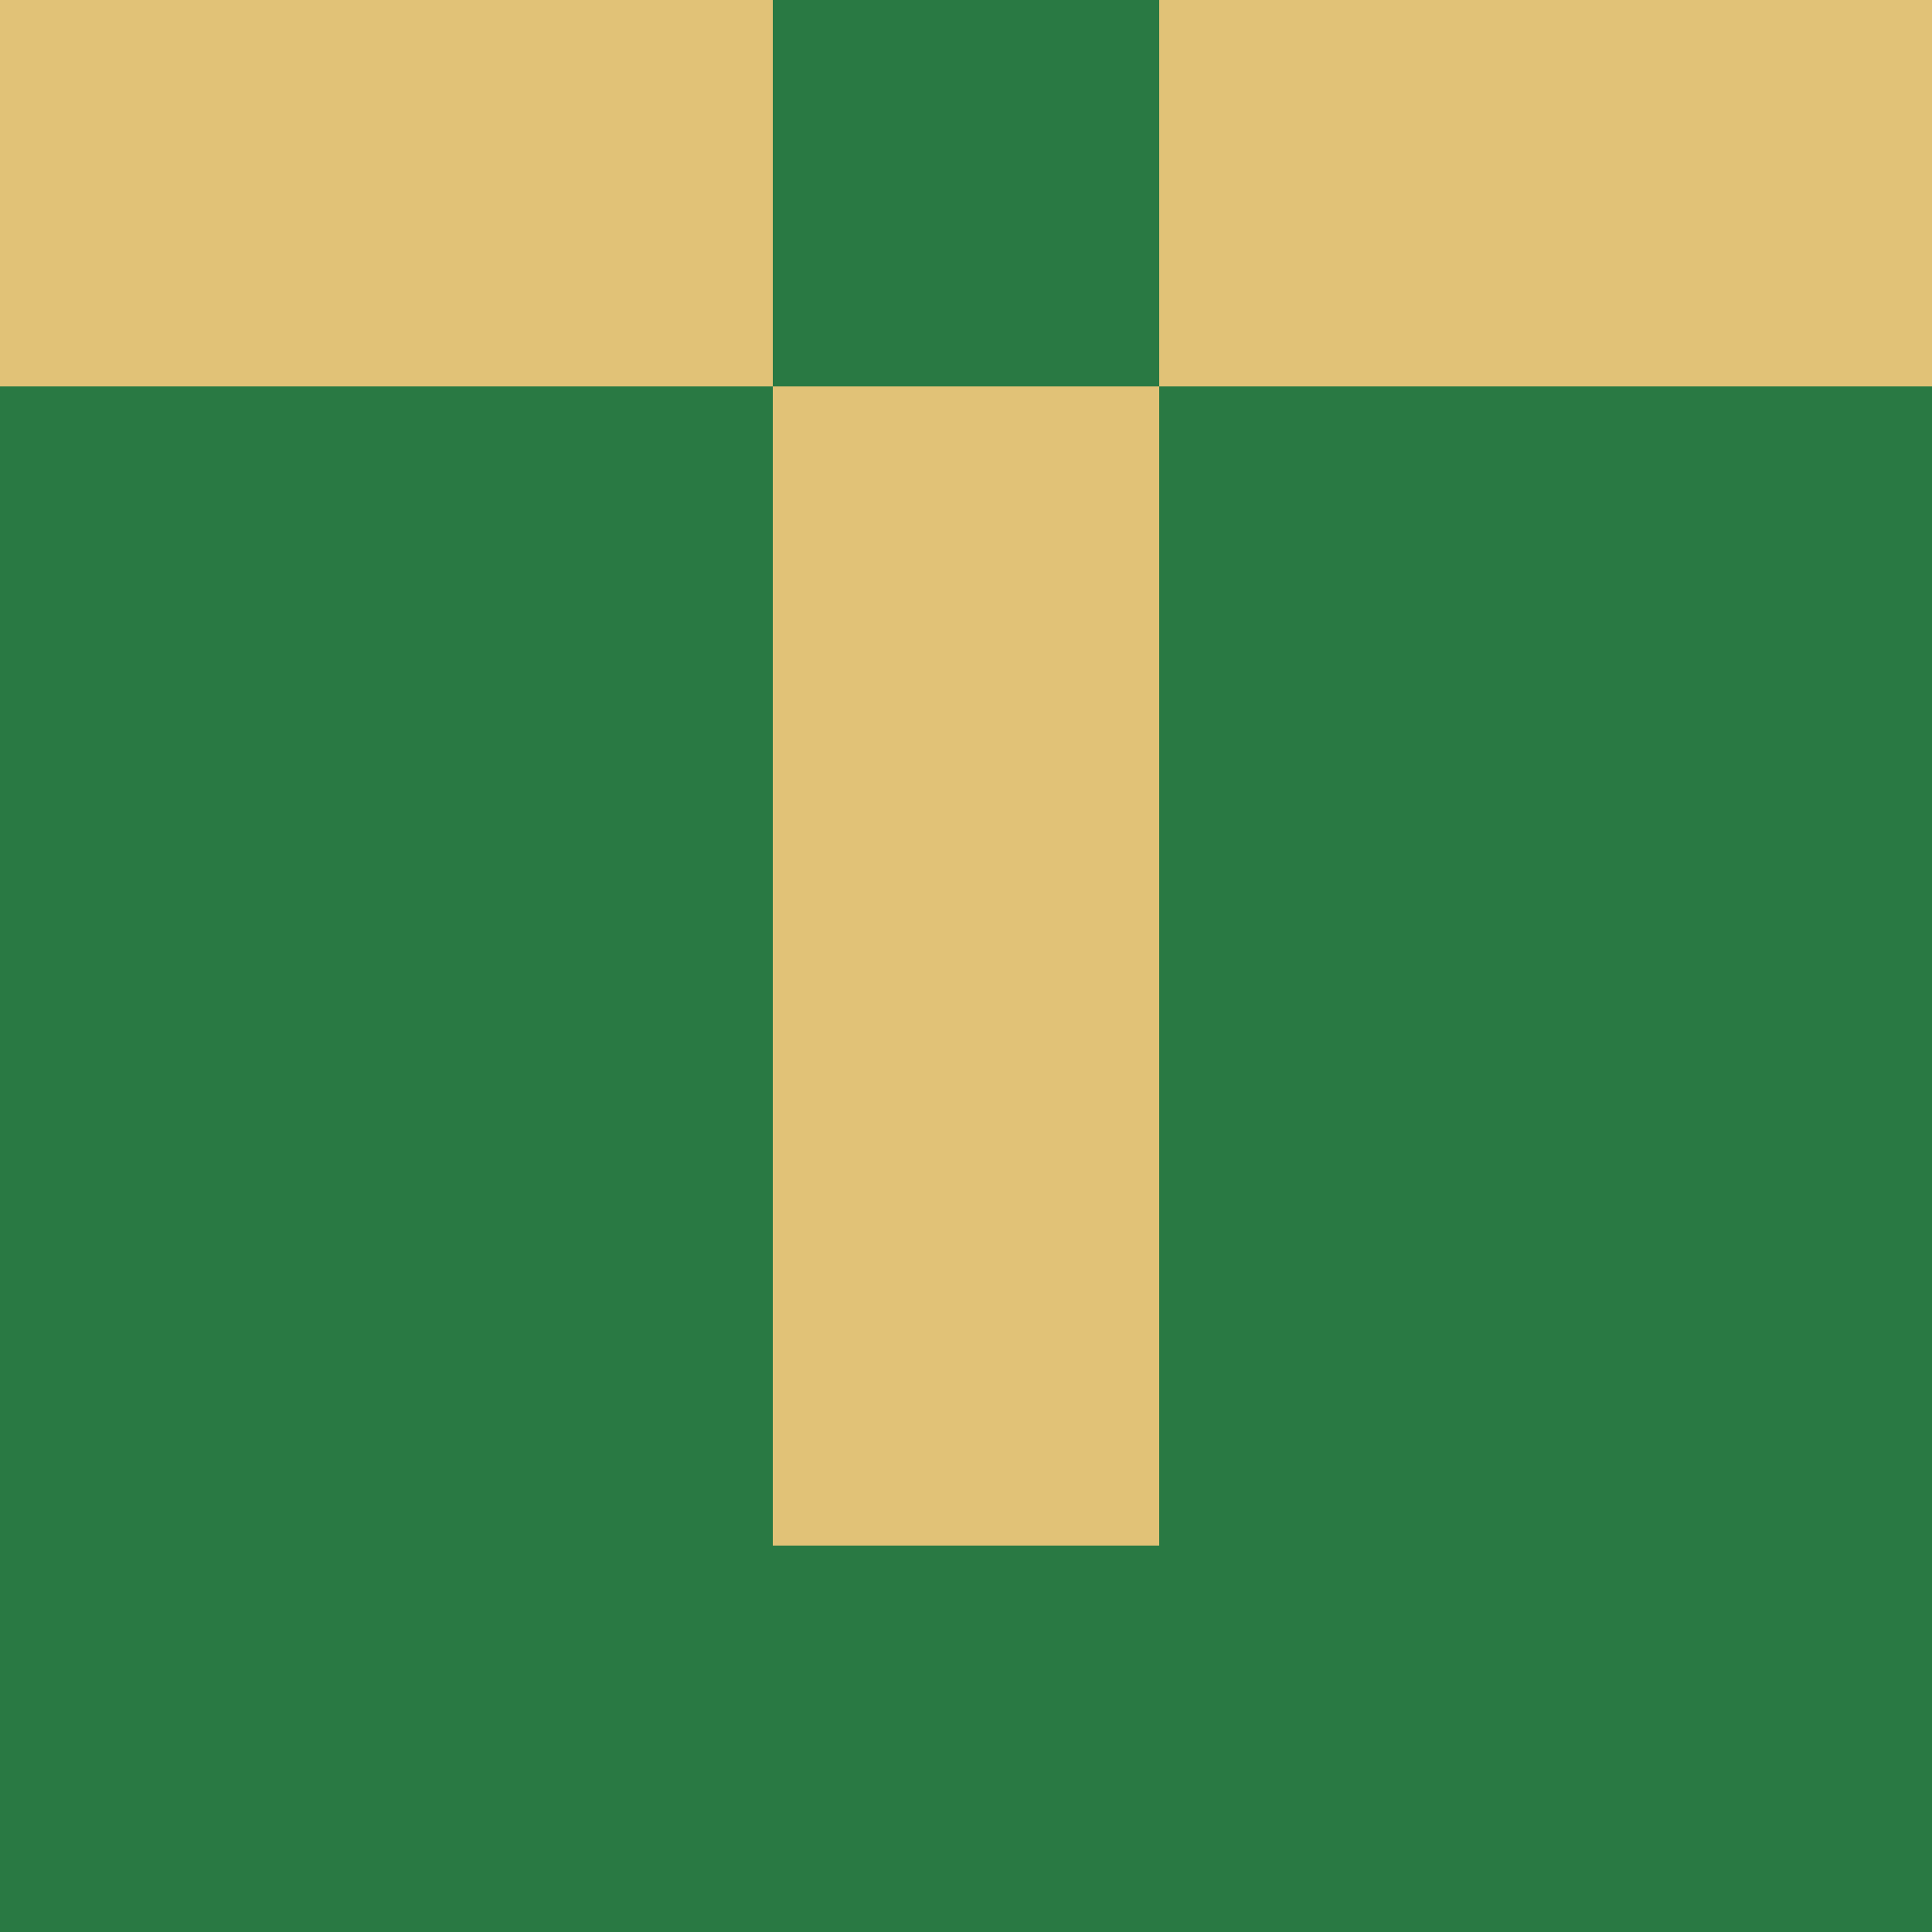 <?xml version="1.0" encoding="utf-8"?>
<!DOCTYPE svg PUBLIC "-//W3C//DTD SVG 20010904//EN"
        "http://www.w3.org/TR/2001/REC-SVG-20010904/DTD/svg10.dtd">

<svg width="400" height="400" viewBox="0 0 5 5"
    xmlns="http://www.w3.org/2000/svg"
    xmlns:xlink="http://www.w3.org/1999/xlink">
            <rect x="0" y="0" width="1" height="1" fill="#E1C277" />
        <rect x="0" y="1" width="1" height="1" fill="#297943" />
        <rect x="0" y="2" width="1" height="1" fill="#297943" />
        <rect x="0" y="3" width="1" height="1" fill="#297943" />
        <rect x="0" y="4" width="1" height="1" fill="#297943" />
                <rect x="1" y="0" width="1" height="1" fill="#E1C277" />
        <rect x="1" y="1" width="1" height="1" fill="#297943" />
        <rect x="1" y="2" width="1" height="1" fill="#297943" />
        <rect x="1" y="3" width="1" height="1" fill="#297943" />
        <rect x="1" y="4" width="1" height="1" fill="#297943" />
                <rect x="2" y="0" width="1" height="1" fill="#297943" />
        <rect x="2" y="1" width="1" height="1" fill="#E1C277" />
        <rect x="2" y="2" width="1" height="1" fill="#E1C277" />
        <rect x="2" y="3" width="1" height="1" fill="#E1C277" />
        <rect x="2" y="4" width="1" height="1" fill="#297943" />
                <rect x="3" y="0" width="1" height="1" fill="#E1C277" />
        <rect x="3" y="1" width="1" height="1" fill="#297943" />
        <rect x="3" y="2" width="1" height="1" fill="#297943" />
        <rect x="3" y="3" width="1" height="1" fill="#297943" />
        <rect x="3" y="4" width="1" height="1" fill="#297943" />
                <rect x="4" y="0" width="1" height="1" fill="#E1C277" />
        <rect x="4" y="1" width="1" height="1" fill="#297943" />
        <rect x="4" y="2" width="1" height="1" fill="#297943" />
        <rect x="4" y="3" width="1" height="1" fill="#297943" />
        <rect x="4" y="4" width="1" height="1" fill="#297943" />
        
</svg>


